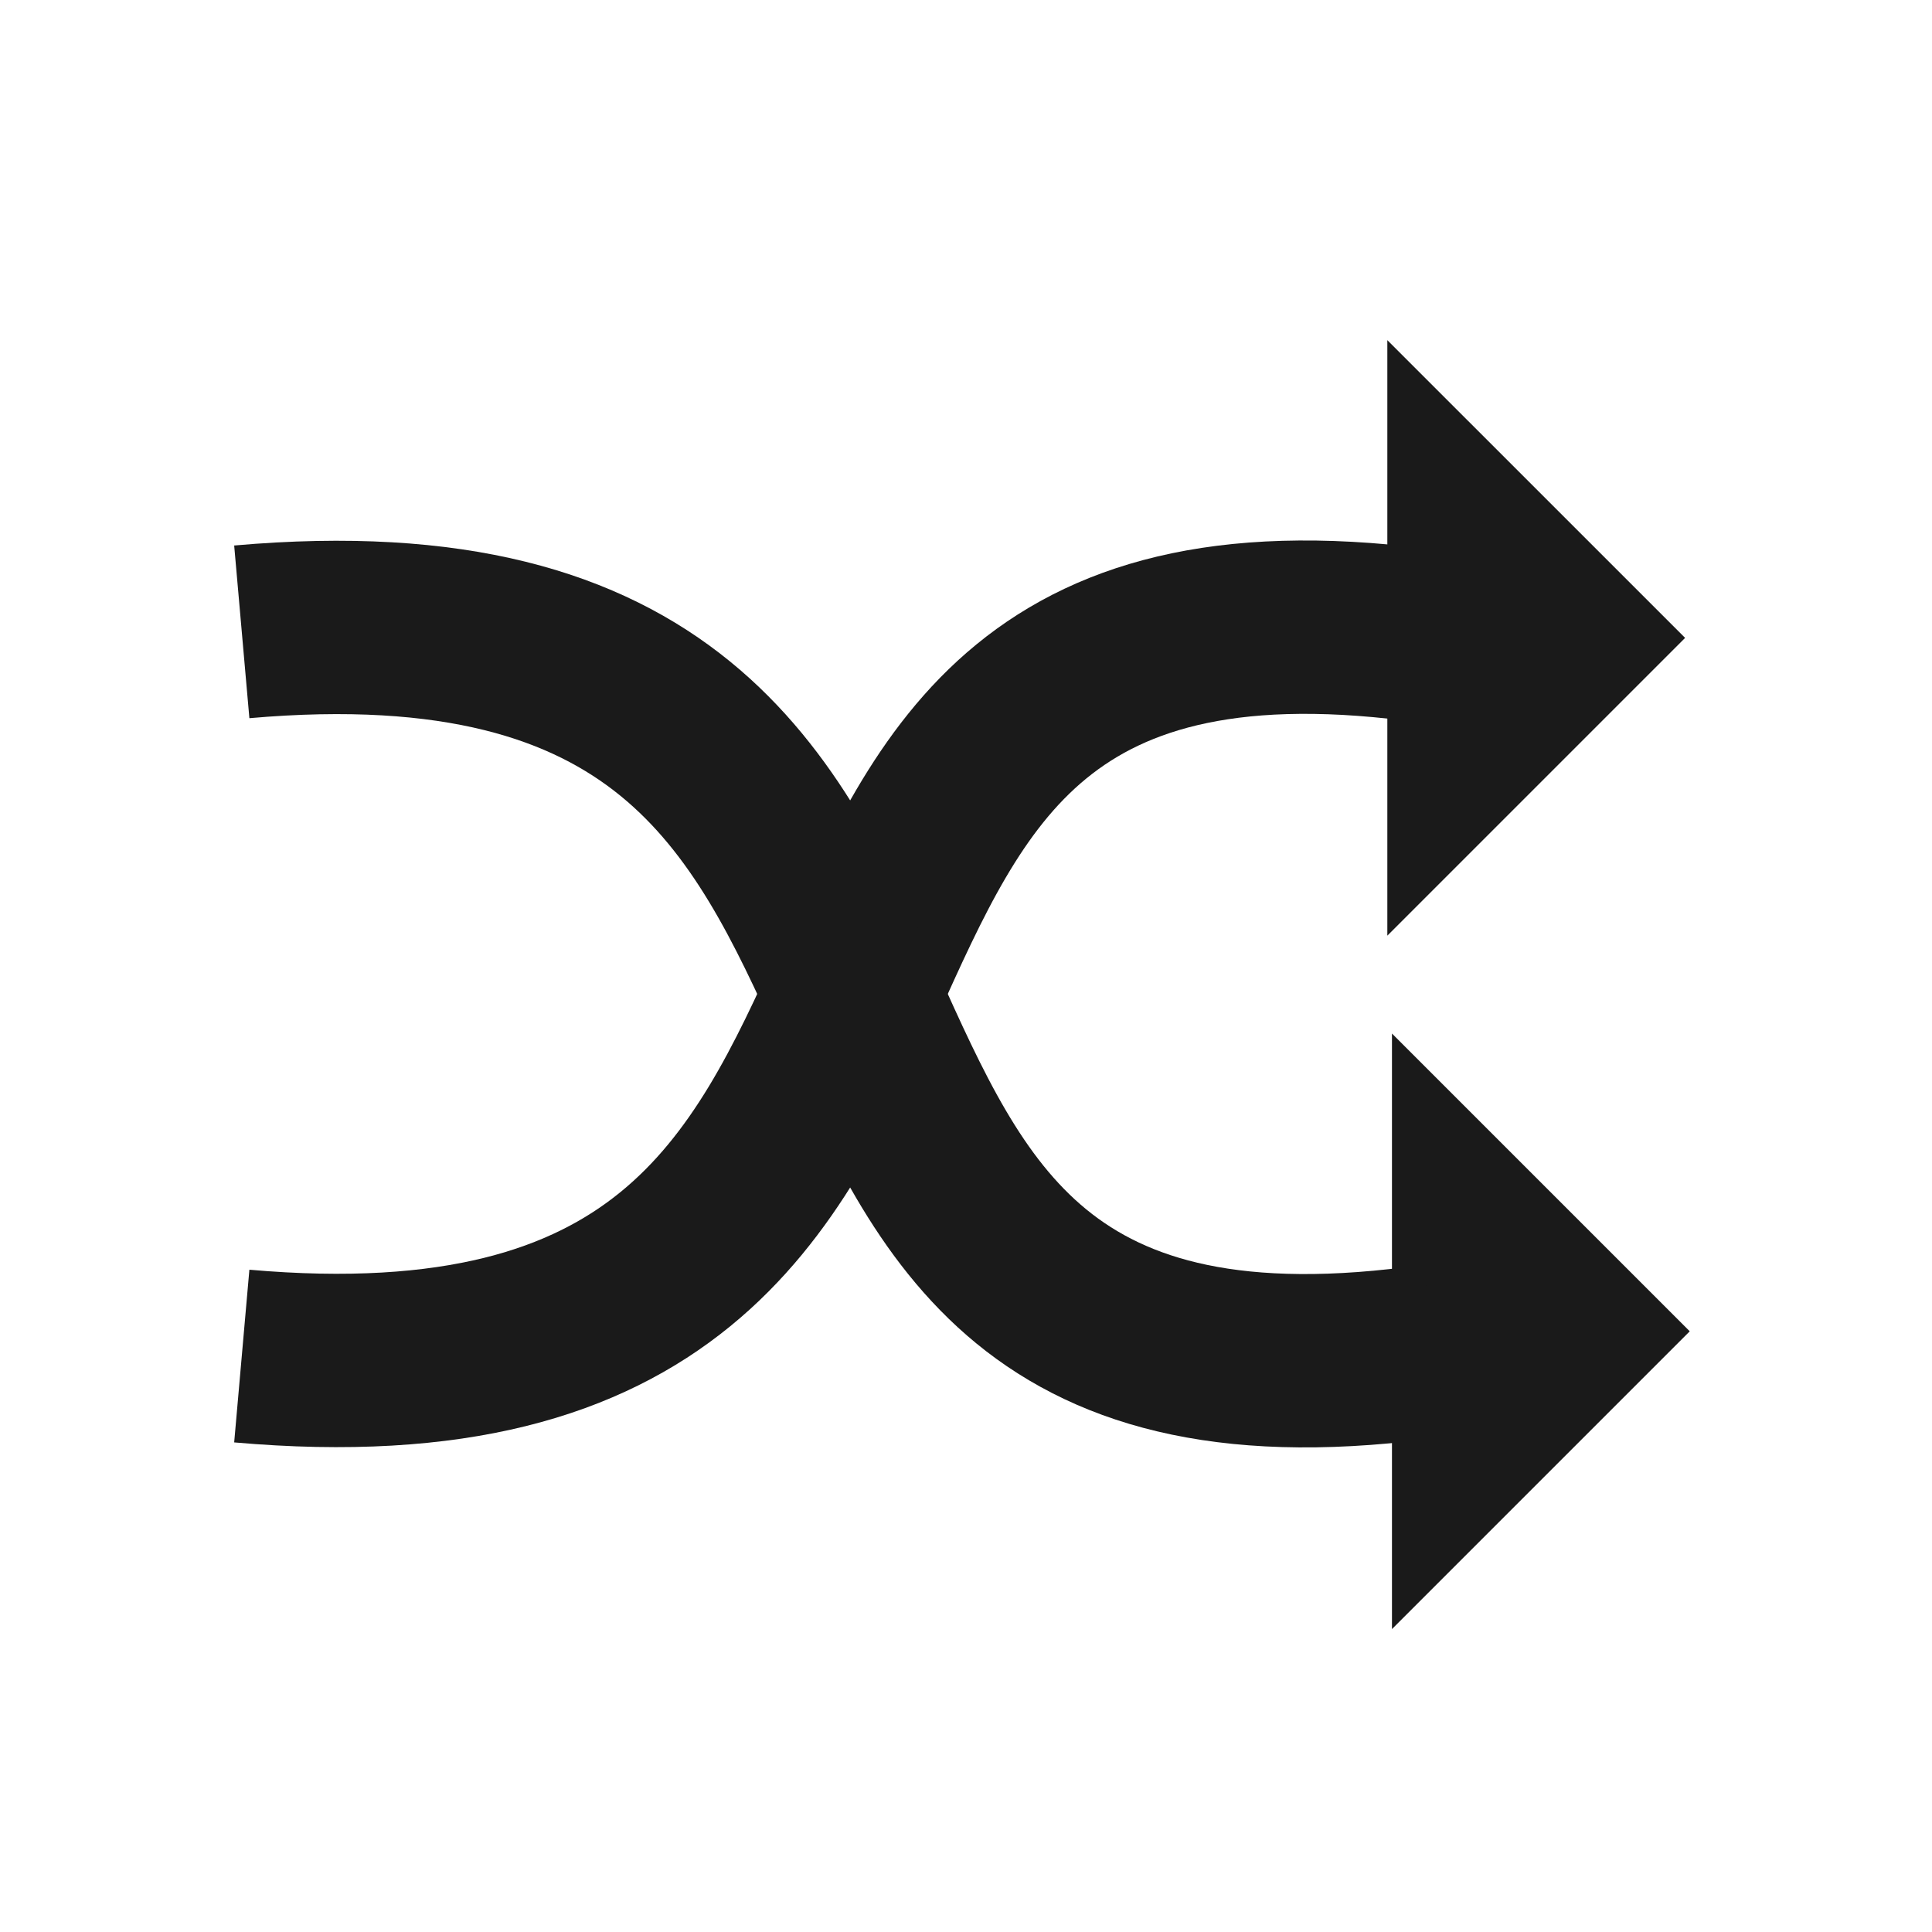 <?xml version="1.0" encoding="UTF-8" standalone="no"?>
<!-- Created with Inkscape (http://www.inkscape.org/) -->

<svg
   xmlns:dc="http://purl.org/dc/elements/1.1/"
   xmlns:cc="http://creativecommons.org/ns#"
   xmlns:rdf="http://www.w3.org/1999/02/22-rdf-syntax-ns#"
   xmlns:svg="http://www.w3.org/2000/svg"
   xmlns="http://www.w3.org/2000/svg"
   xmlns:sodipodi="http://sodipodi.sourceforge.net/DTD/sodipodi-0.dtd"
   xmlns:inkscape="http://www.inkscape.org/namespaces/inkscape"
   id="svg7306"
   width="48"
   height="48"
   version="1.1"
   sodipodi:docname="media-playlist-shuffle.svg"
   inkscape:version="0.92.3 (2405546, 2018-03-11)">
  <sodipodi:namedview
     pagecolor="#ffffff"
     bordercolor="#666666"
     borderopacity="1"
     objecttolerance="10"
     gridtolerance="10"
     guidetolerance="10"
     inkscape:pageopacity="0"
     inkscape:pageshadow="2"
     inkscape:window-width="1366"
     inkscape:window-height="690"
     id="namedview27"
     showgrid="false"
     inkscape:zoom="8.3326455"
     inkscape:cx="17.211734"
     inkscape:cy="24"
     inkscape:window-x="0"
     inkscape:window-y="28"
     inkscape:window-maximized="1"
     inkscape:current-layer="svg7306" />
  <defs
     id="defs7308">
    <linearGradient
       id="linearGradient3752"
       x1="22"
       x2="22"
       y1="-41"
       y2="-13"
       gradientTransform="translate(-0 50)"
       gradientUnits="userSpaceOnUse">
      <stop
         id="stop3736"
         style="stop-color:#eeeeec"
         offset="0" />
      <stop
         id="stop3738"
         style="stop-color:#babdb6"
         offset=".75" />
      <stop
         id="stop3740"
         style="stop-color:#a1a59b"
         offset="1" />
    </linearGradient>
    <radialGradient
       id="radialGradient3755"
       cx="21.578"
       cy="24.484"
       r="3.172"
       gradientTransform="matrix(1 0 0 2.232 -0 -30.153)"
       gradientUnits="userSpaceOnUse">
      <stop
         id="stop6891"
         offset="0" />
      <stop
         id="stop6893"
         style="stop-opacity:0"
         offset="1" />
    </radialGradient>
    <linearGradient
       id="linearGradient3759"
       x1="22"
       x2="22"
       y1="-40"
       y2="-13"
       gradientTransform="translate(-0 50)"
       gradientUnits="userSpaceOnUse">
      <stop
         id="stop3744"
         style="stop-color:#eeeeec"
         offset="0" />
      <stop
         id="stop3746"
         style="stop-color:#babdb6"
         offset=".74" />
      <stop
         id="stop3748"
         style="stop-color:#a1a59b"
         offset="1" />
    </linearGradient>
    <linearGradient
       id="linearGradient3766"
       x1="22"
       x2="22"
       y1="13"
       y2="33"
       gradientUnits="userSpaceOnUse">
      <stop
         id="stop3214"
         style="stop-color:#fff"
         offset="0" />
      <stop
         id="stop3216"
         style="stop-color:#fff;stop-opacity:0"
         offset="1" />
    </linearGradient>
    <linearGradient
       id="linearGradient3768"
       x1="22"
       x2="22"
       y1="12"
       y2="35"
       gradientUnits="userSpaceOnUse">
      <stop
         id="stop6868"
         style="stop-color:#fff"
         offset="0" />
      <stop
         id="stop6870"
         style="stop-color:#fff;stop-opacity:0"
         offset="1" />
    </linearGradient>
  </defs>
  <path
     inkscape:connector-curvature="0"
     d="M 34.468,23.246 41.866,15.848 34.468,8.451 Z"
     id="path2"
     style="fill:#1a1a1a;stroke-width:0.74" />
  <path
     inkscape:connector-curvature="0"
     d="M 34.583,40.474 41.981,33.076 34.583,25.678 Z"
     id="path2-3"
     style="fill:#1a1a1a;stroke-width:0.74" />
  <path
     style="fill:none;stroke:#1a1a1a;stroke-width:4.307;stroke-linecap:butt;stroke-linejoin:miter;stroke-miterlimit:4;stroke-dasharray:none;stroke-opacity:1"
     d="M 35.665,15.834 C 15.79,12.966 27.181,35.555 6.007,33.691"
     id="path857"
     inkscape:connector-curvature="0"
     sodipodi:nodetypes="cc" />
  <path
     style="fill:none;stroke:#1a1a1a;stroke-width:4.307;stroke-linecap:butt;stroke-linejoin:miter;stroke-miterlimit:4;stroke-dasharray:none;stroke-opacity:1"
     d="M 35.665,33.555 C 15.79,36.423 27.181,13.834 6.007,15.698"
     id="path857-6"
     inkscape:connector-curvature="0"
     sodipodi:nodetypes="cc" />
</svg>
